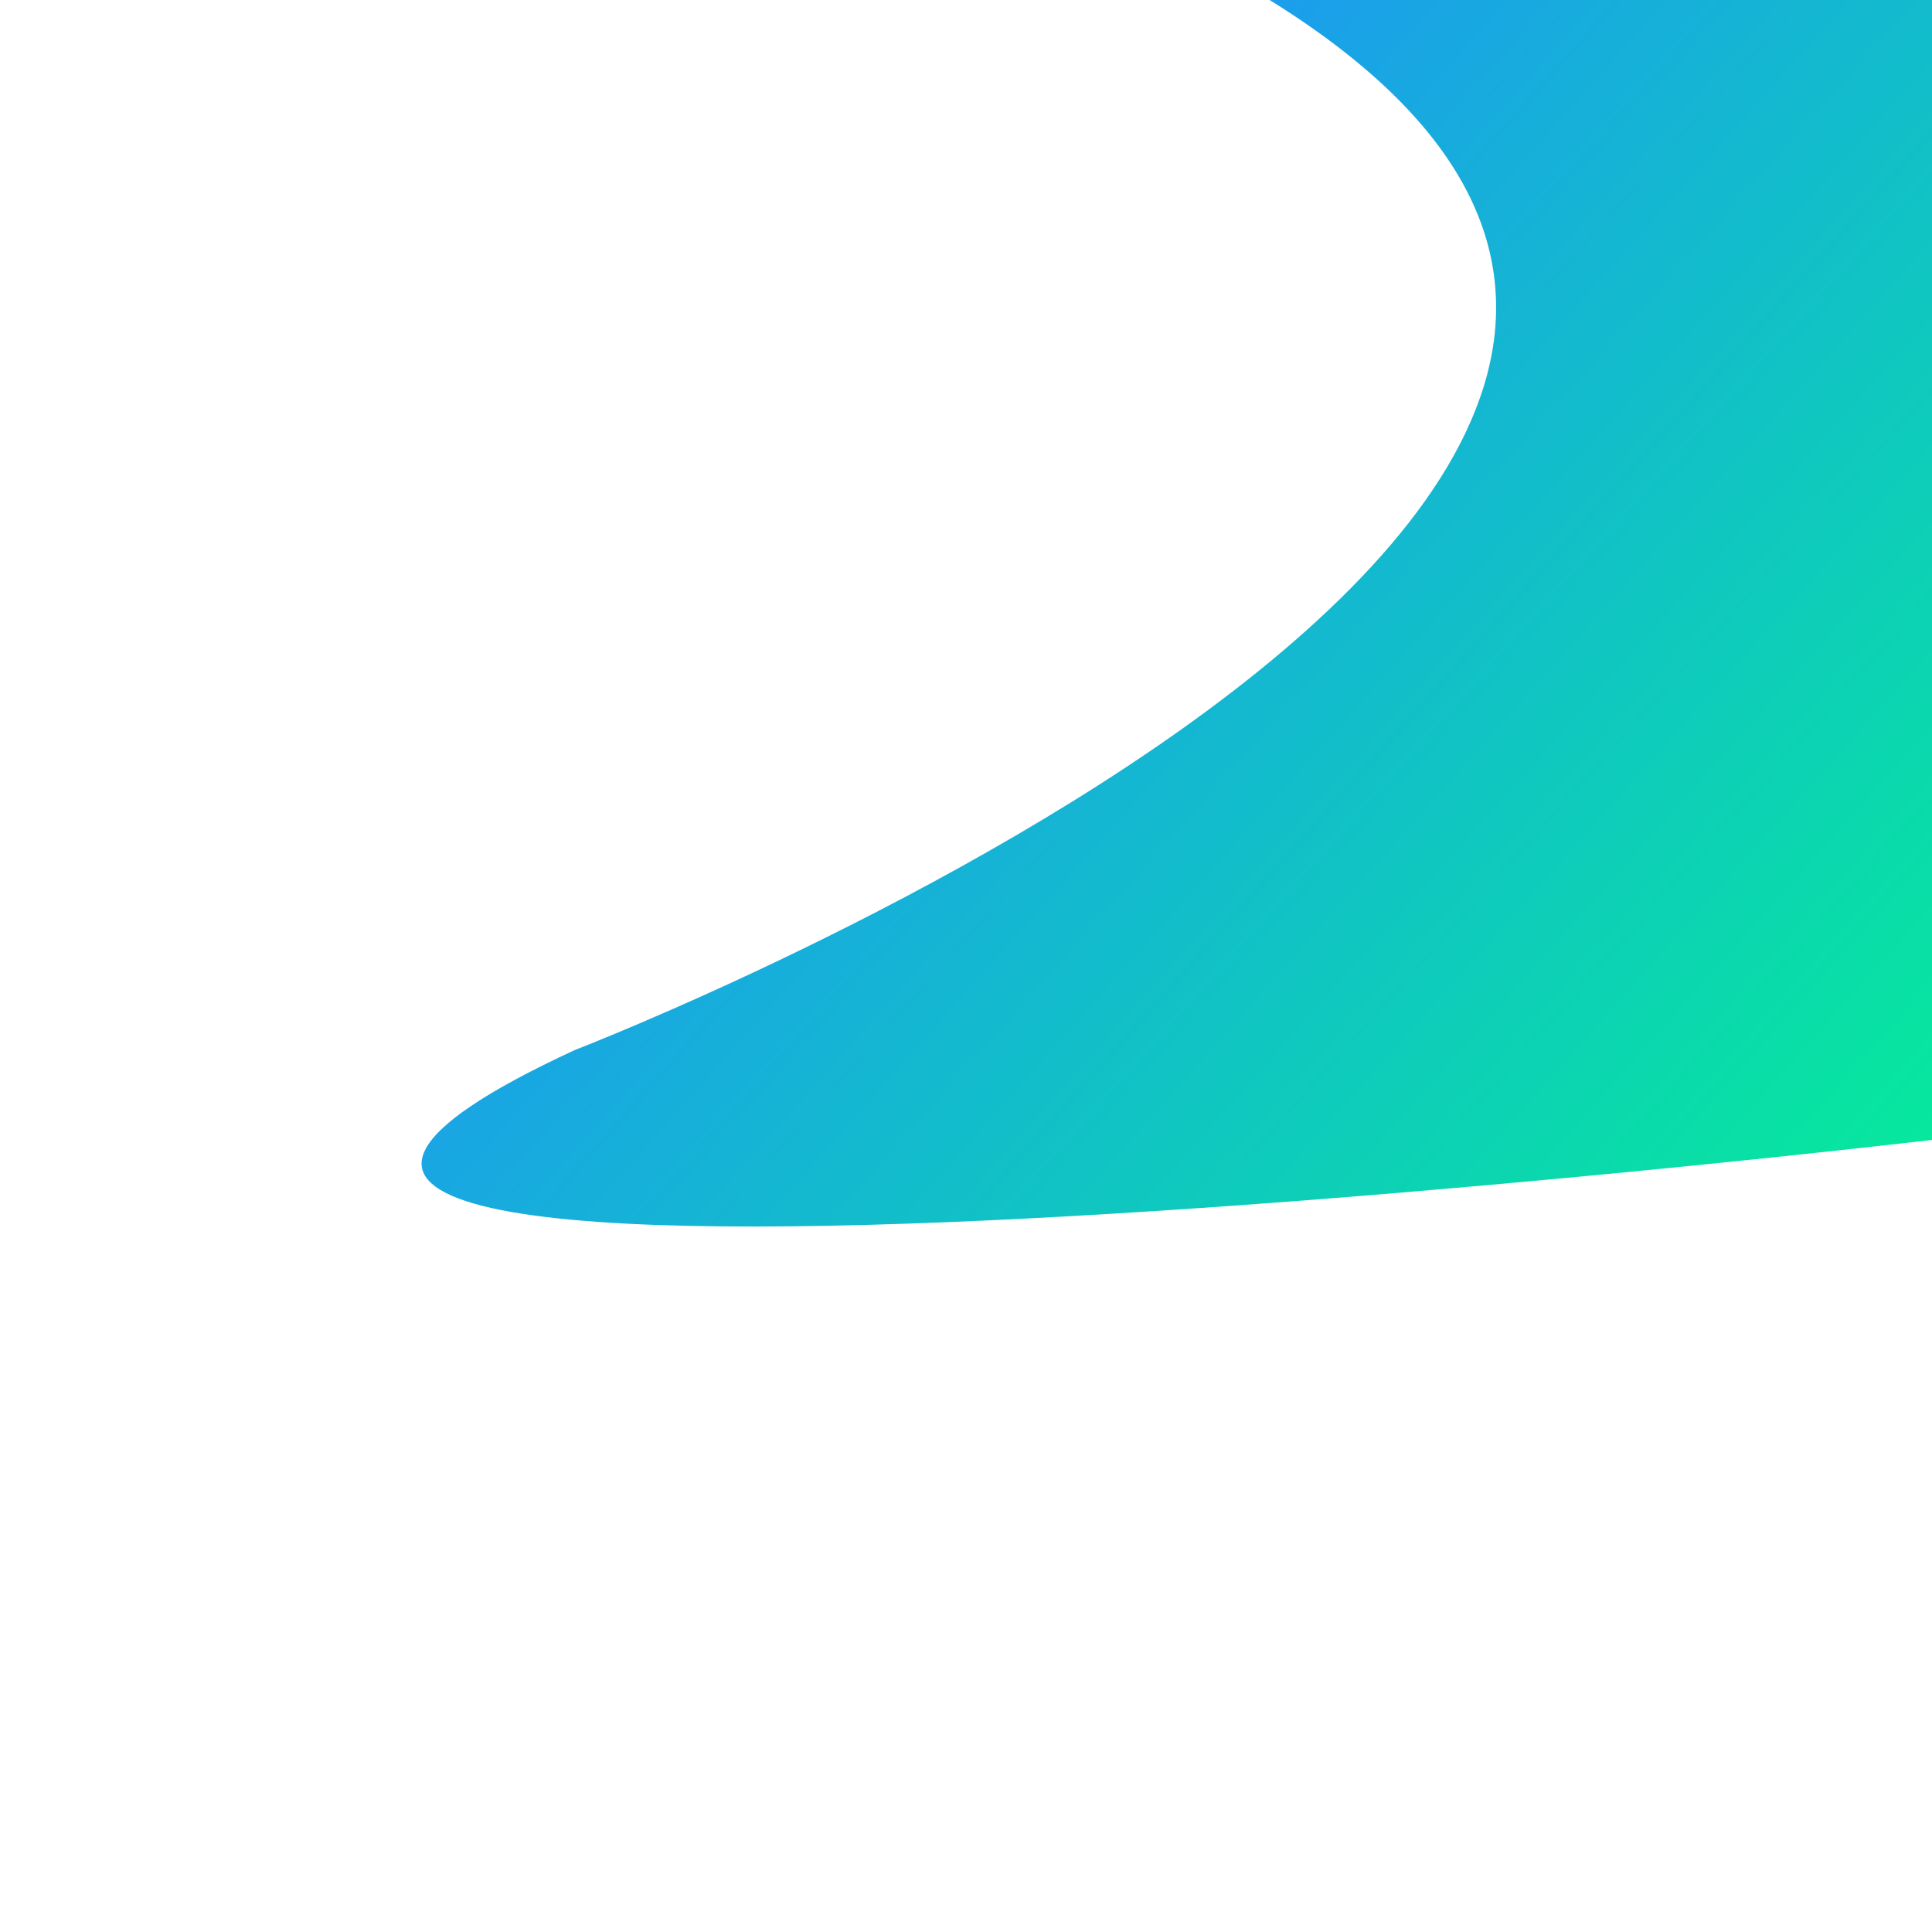 <svg id="Camada_1" data-name="Camada 1" xmlns="http://www.w3.org/2000/svg" xmlns:xlink="http://www.w3.org/1999/xlink" viewBox="0 0 2000 2000"><defs><style>.cls-1{fill:none;}.cls-2{clip-path:url(#clip-path);}.cls-3{fill:url(#Gradiente_sem_nome_30);}.cls-4{clip-path:url(#clip-path-2);}.cls-5{fill:url(#Gradiente_sem_nome_2);}</style><clipPath id="clip-path"><rect id="SVGID" class="cls-1" x="410.63" width="1589.37" height="1282.38"/></clipPath><linearGradient id="Gradiente_sem_nome_30" x1="760.04" y1="144.69" x2="2272.85" y2="1491.4" gradientUnits="userSpaceOnUse"><stop offset="0" stop-color="#208cff"/><stop offset="1" stop-color="#00ff84"/></linearGradient><clipPath id="clip-path-2"><rect id="SVGID-2" data-name="SVGID" class="cls-1" x="2020" y="168.2" width="2000" height="1663.59"/></clipPath><linearGradient id="Gradiente_sem_nome_2" x1="838.4" y1="1821.77" x2="6026.52" y2="186.13" gradientUnits="userSpaceOnUse"><stop offset="0" stop-color="#00ff84"/><stop offset="1" stop-color="#208cff"/></linearGradient></defs><title>Background Img CAP Code Website</title><g class="cls-2"><path class="cls-3" d="M595,1087S2197.42,469,1248.21-38,2020-93,2020-93l-10.24,1271.93S-157,1435,595,1087Z"/></g><g class="cls-4"><path class="cls-5" d="M1909.06,656.68s1040.8,305.06,1695.79-166S4789.21,203.57,4789.21,203.57L4327.13,1549.44s-675.69-332-1318.08,130.1c-501.8,360.94-1210.38-54.7-1607.28-400.12-1.39-1.2-2.77-2.42-4.14-3.64Z"/></g></svg>